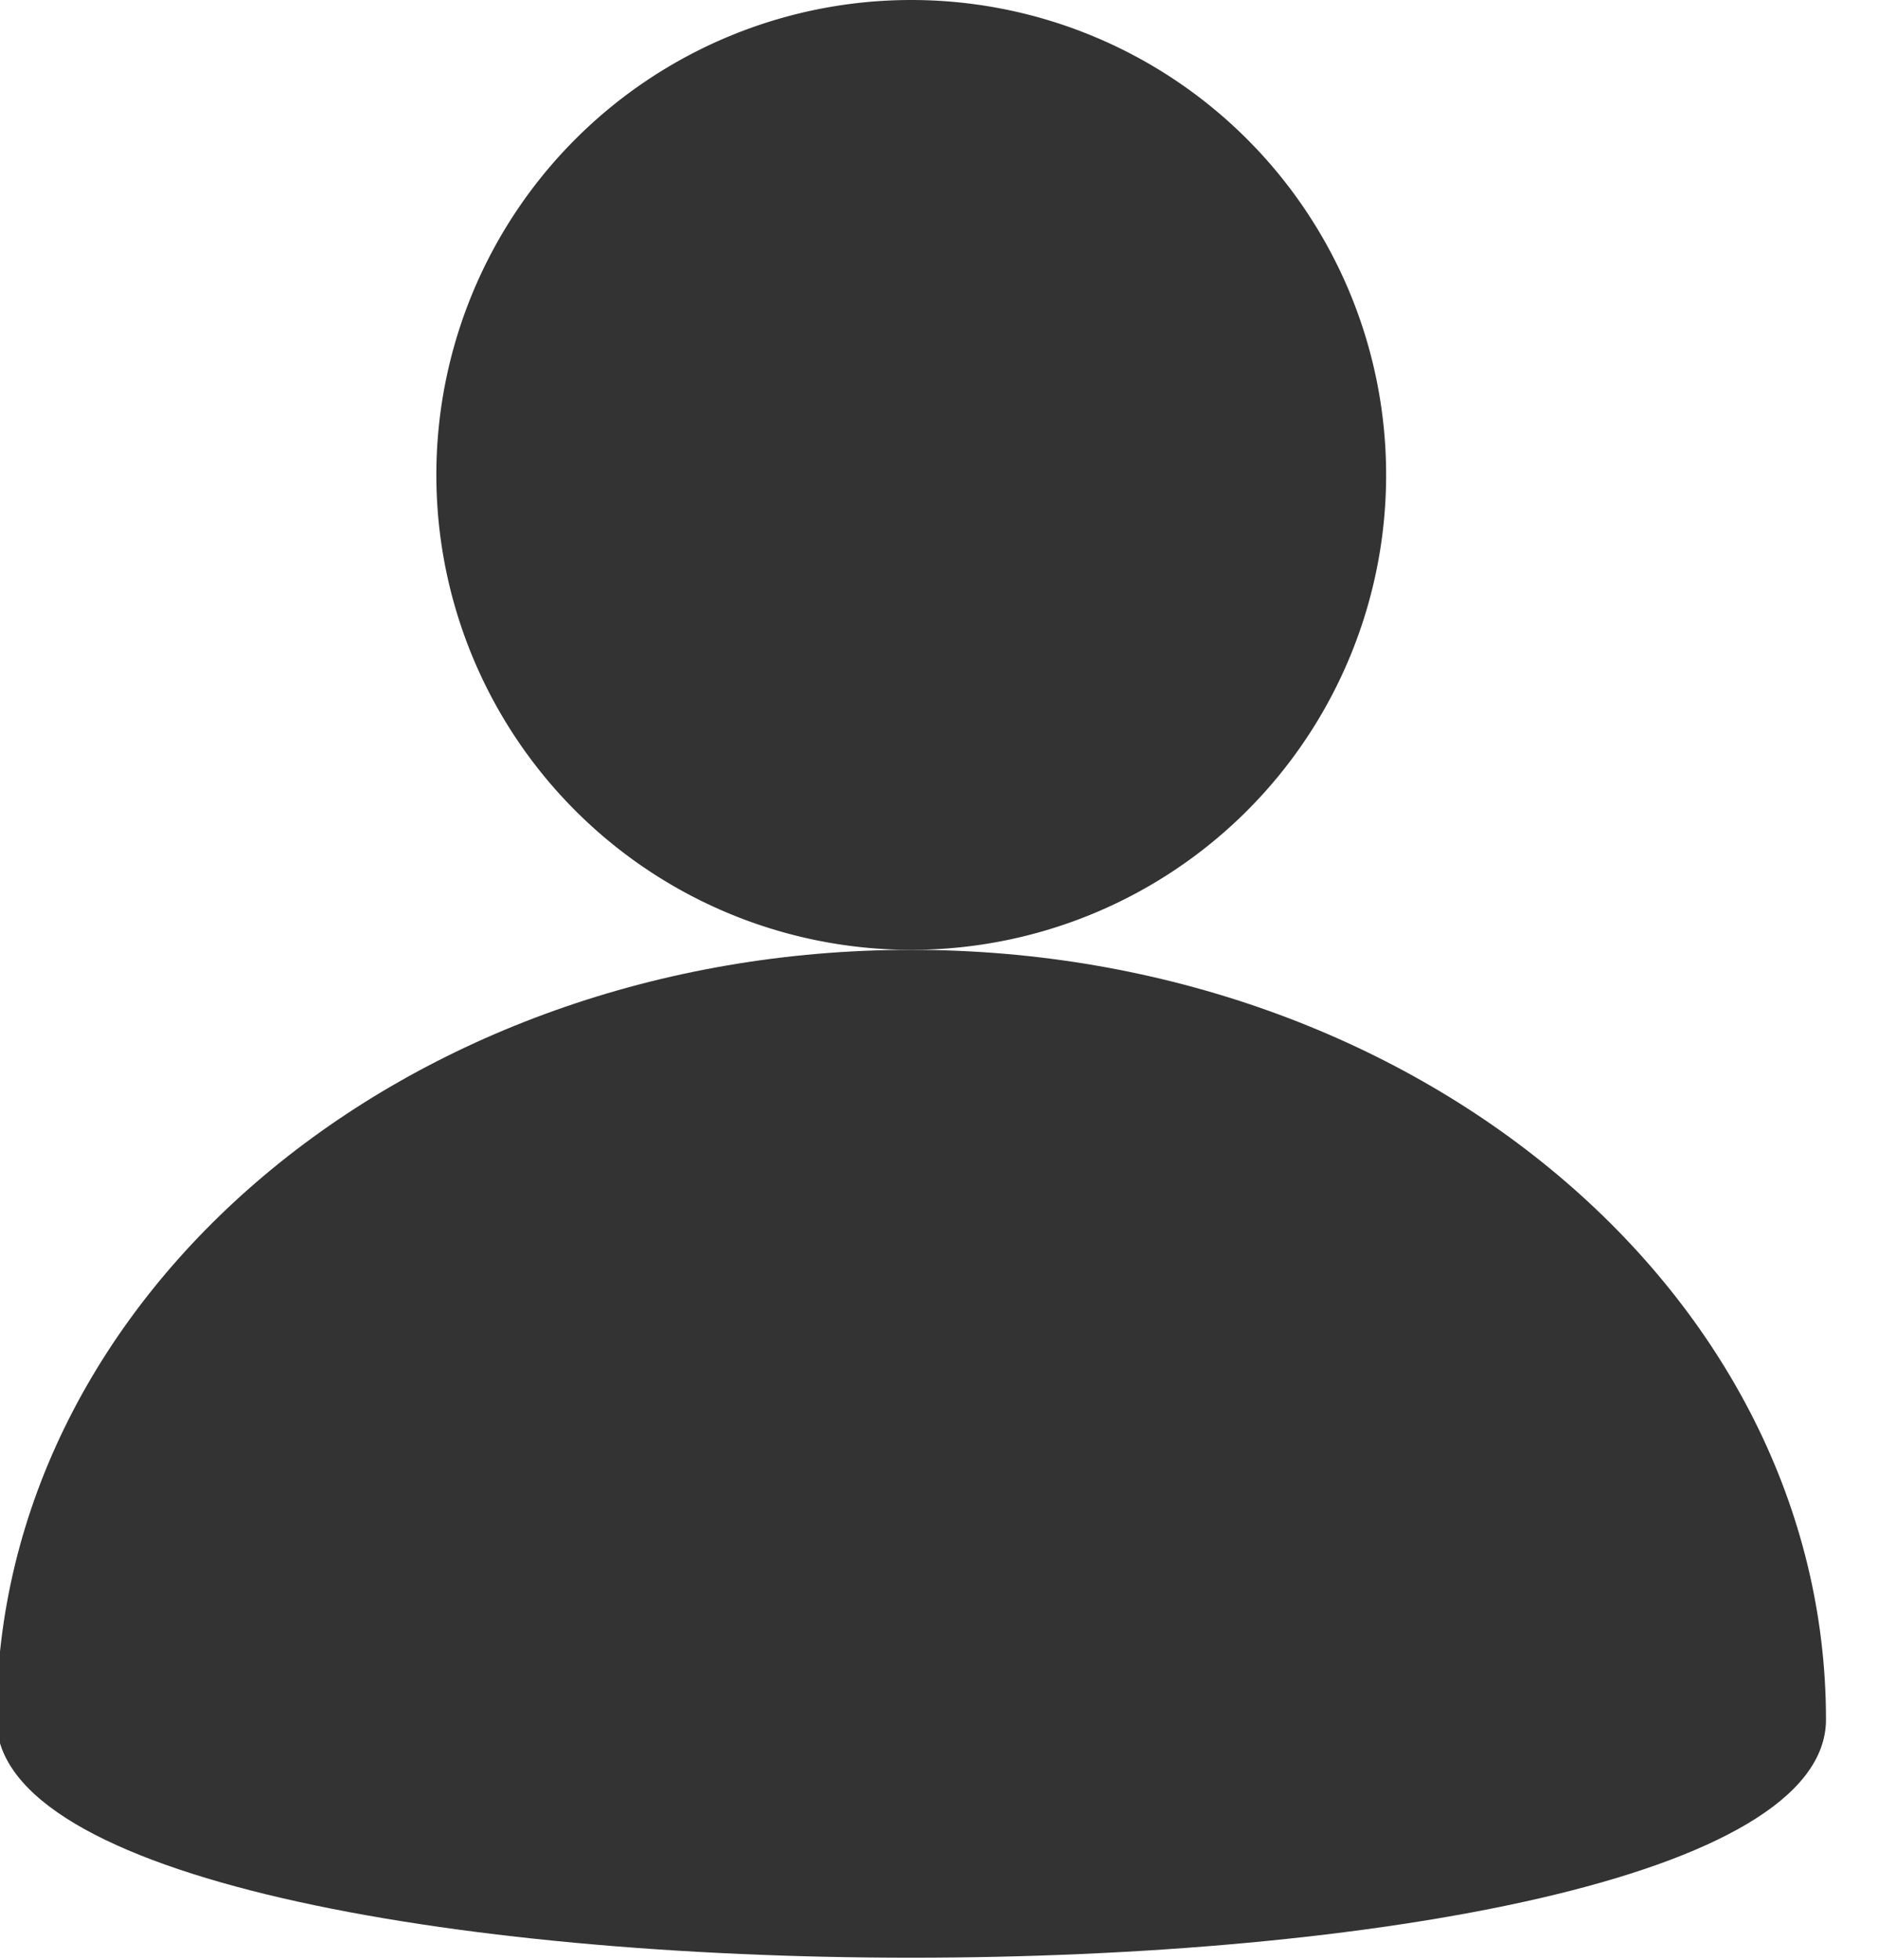 <svg xmlns="http://www.w3.org/2000/svg" width="23" height="24" viewBox="0 0 23 24"><g><g><path fill="#333" d="M5.344 5.816a5.816 5.816 0 1 1 11.632 0 5.816 5.816 0 0 1-11.632 0z"/></g><g><path fill="#333" d="M-.043 21.058c0 3.889 22.406 3.889 22.406 0 0-5.206-5.016-9.426-11.203-9.426-6.187 0-11.203 4.22-11.203 9.426z"/></g></g></svg>